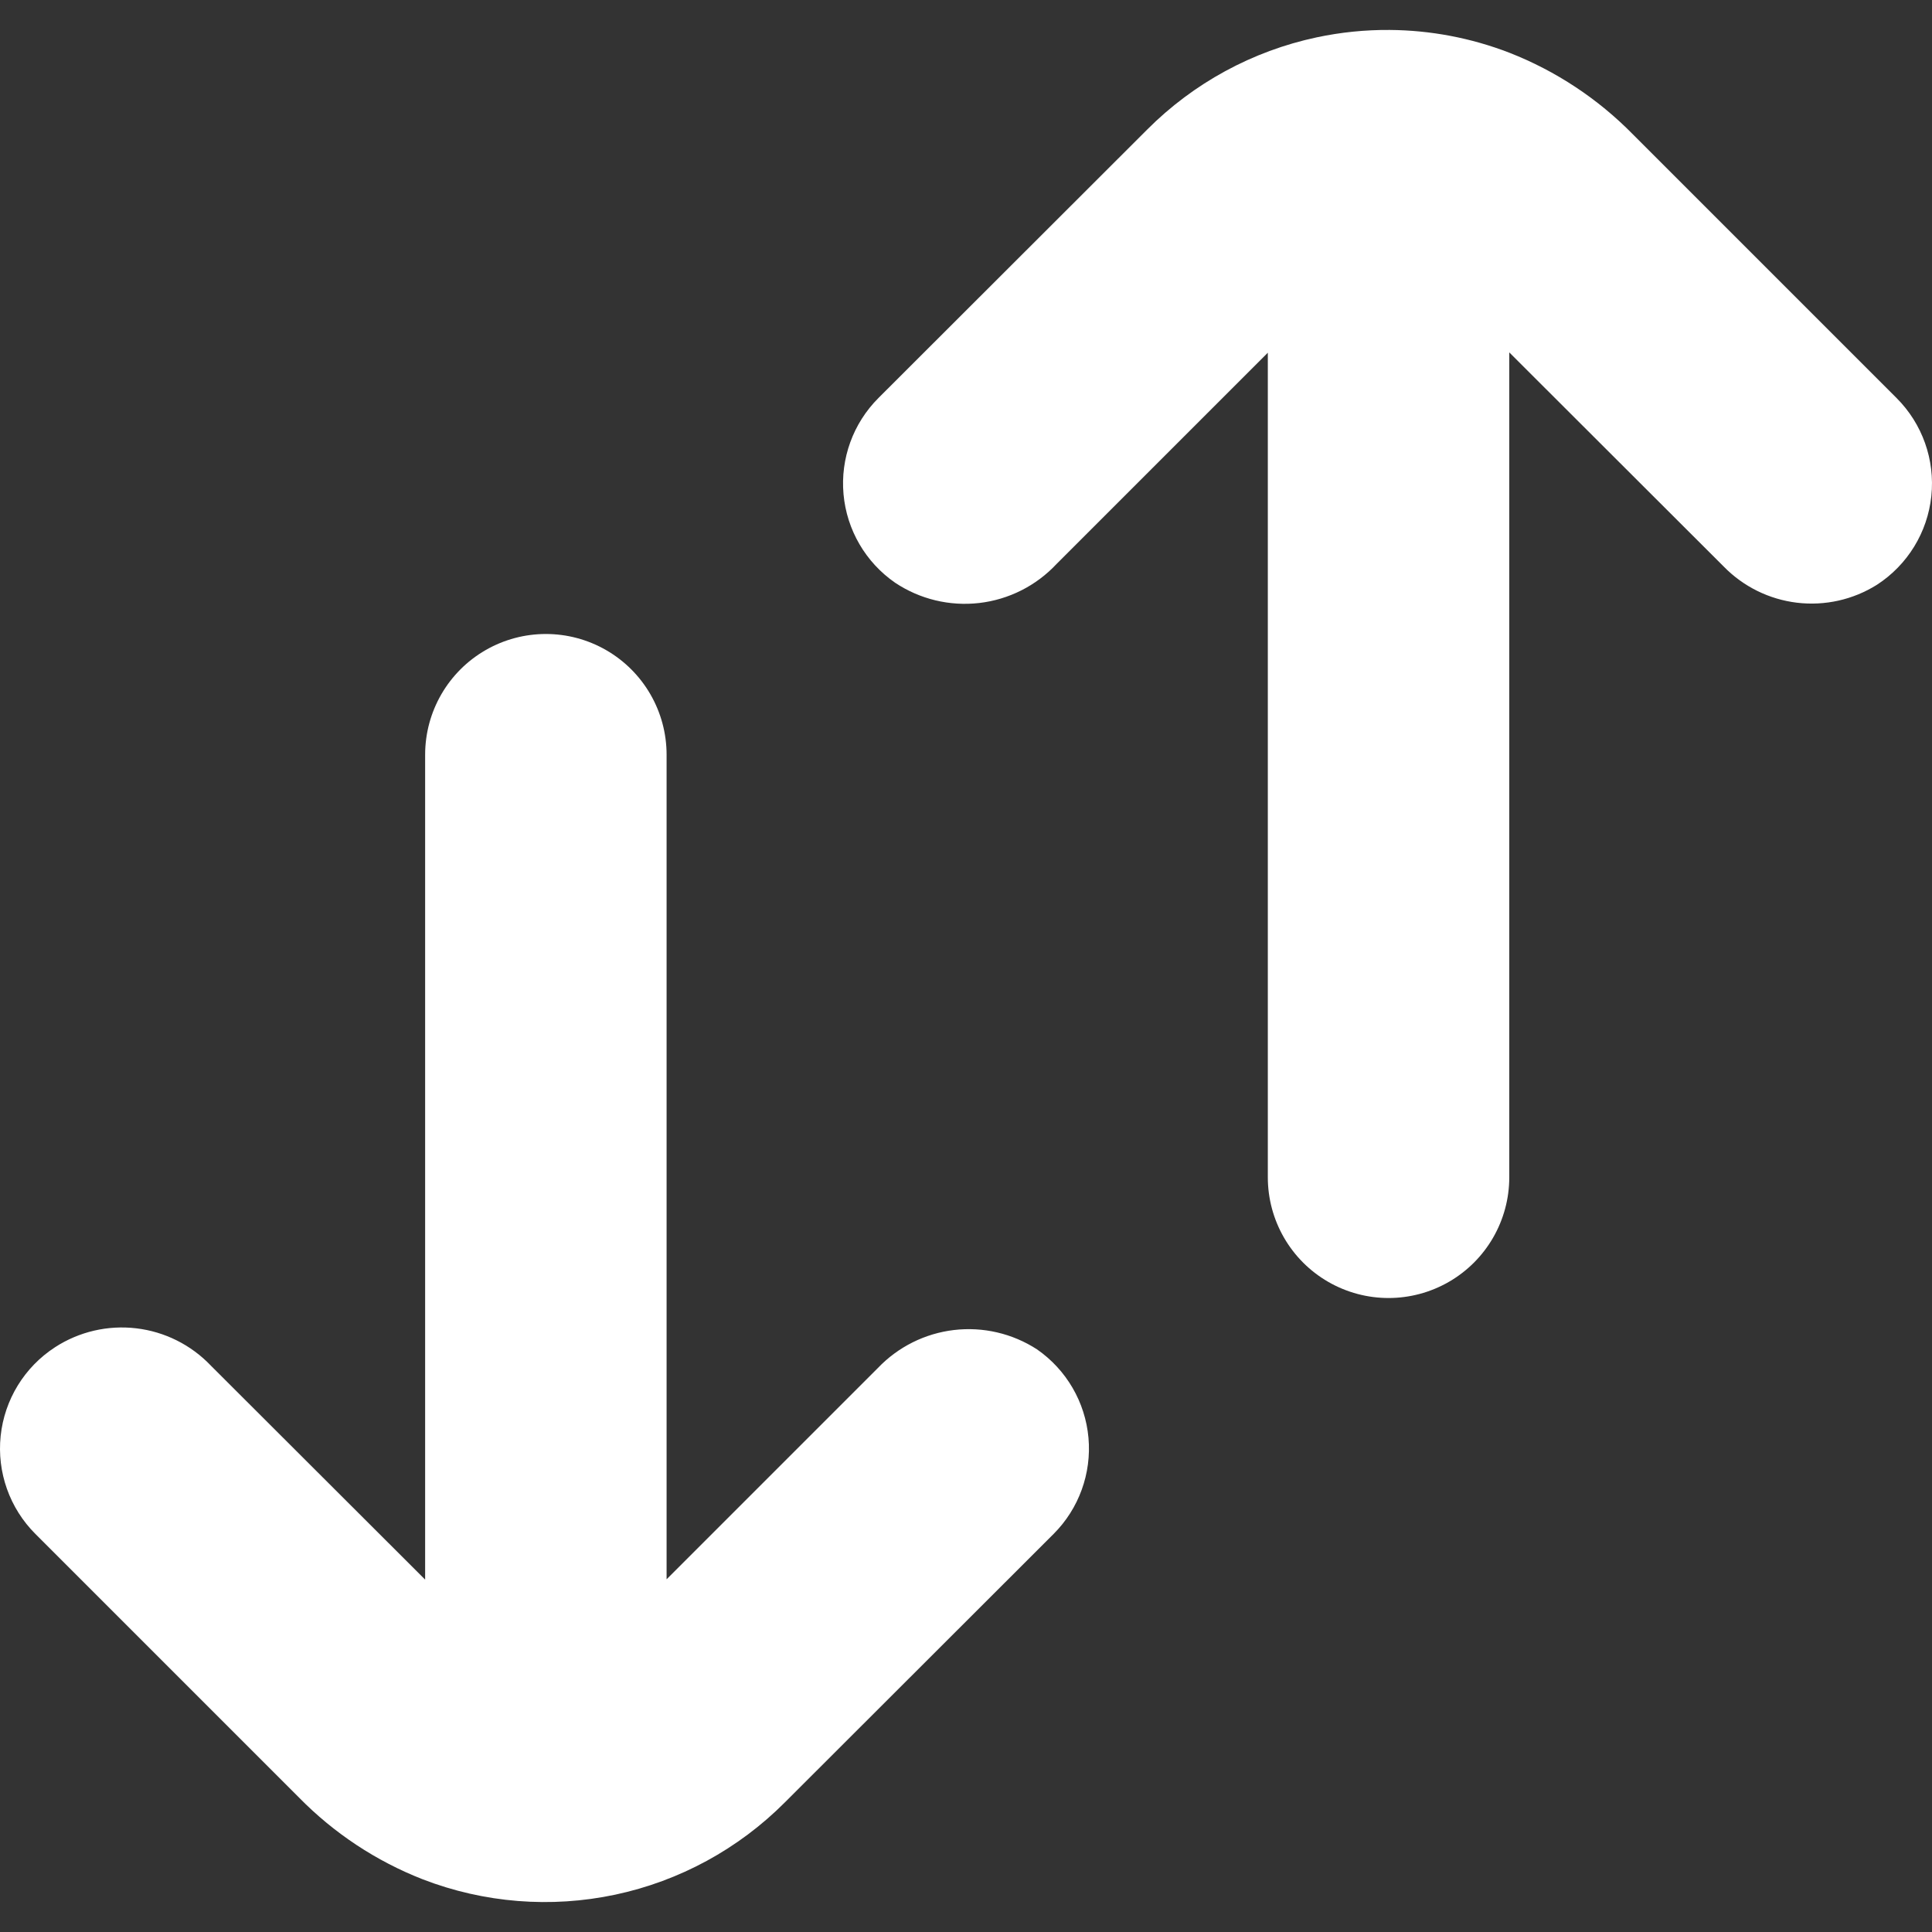 <?xml version="1.0" encoding="UTF-8" standalone="no"?>
<svg
   width="768.138pt"
   height="768.138pt"
   version="1.1"
   viewBox="0 0 768.138 768.138"
   id="svg2"
   sodipodi:docname="icon-review-white.svg"
   inkscape:version="1.4-beta3 (01c8a1c, 2024-08-28, custom)"
   xmlns:inkscape="http://www.inkscape.org/namespaces/inkscape"
   xmlns:sodipodi="http://sodipodi.sourceforge.net/DTD/sodipodi-0.dtd"
   xmlns="http://www.w3.org/2000/svg"
   xmlns:svg="http://www.w3.org/2000/svg">
  <rect x="0" y="0" width="768.138" height="768.138" fill="#333333" stroke="none"/>
  <defs
     id="defs2" />
  <sodipodi:namedview
     id="namedview2"
     pagecolor="#717070"
     bordercolor="#000000"
     borderopacity="0.25"
     inkscape:showpageshadow="2"
     inkscape:pageopacity="0.0"
     inkscape:pagecheckerboard="0"
     inkscape:deskcolor="#d1d1d1"
     inkscape:document-units="pt"
     inkscape:zoom="0.509375"
     inkscape:cx="512.39264"
     inkscape:cy="495.70552"
     inkscape:window-width="1920"
     inkscape:window-height="1017"
     inkscape:window-x="-8"
     inkscape:window-y="-8"
     inkscape:window-maximized="1"
     inkscape:current-layer="svg2" />
  <path
     id="path1"
     d="m 552.549,11.909 c -9.706,-0.073 -19.438,0.902 -29.026,2.938 -25.57,5.434 -49.004,18.188 -67.453,36.703 L 349.27,158.23 c -10.078,10.062 -15.169,24.081 -13.896,38.265 1.277,14.184 8.785,27.071 20.496,35.177 9.844,6.57 21.708,9.433 33.466,8.07 11.762,-1.363 22.652,-6.859 30.734,-15.511 l 84,-84 v 327.839 c 0,17.148 9.148,32.997 24,41.571 14.852,8.574 33.148,8.574 48,0 14.852,-8.574 24,-24.423 24,-41.571 V 140.11 l 85.198,85.078 v 0.003 c 7.793,8.008 18.094,13.106 29.188,14.439 11.094,1.332 22.308,-1.18 31.772,-7.118 12.176,-7.887 20.134,-20.851 21.646,-35.276 1.516,-14.426 -3.574,-28.762 -13.844,-39.004 L 649.268,53.468 c -13.918,-14.195 -30.683,-25.277 -49.198,-32.52 -15.239,-5.884 -31.344,-8.917 -47.521,-9.04 z m -335.521,240.158 c -8.287,0 -16.574,2.144 -24,6.431 -14.852,8.574 -24,24.421 -24,41.569 V 628.026 L 83.828,542.95 v -0.004 c -7.852,-8.246 -18.336,-13.488 -29.641,-14.824 -11.309,-1.34 -22.727,1.317 -32.281,7.504 l 0.001,0.003 C 9.731,543.516 1.775,556.48 0.263,570.905 -1.253,585.331 3.837,599.668 14.107,609.91 L 118.867,714.669 c 13.918,14.195 30.685,25.278 49.2,32.521 24.383,9.414 50.98,11.53 76.547,6.101 25.57,-5.434 49.004,-18.188 67.453,-36.703 L 418.866,609.908 c 10.078,-10.062 15.169,-24.082 13.896,-38.266 -1.277,-14.184 -8.785,-27.069 -20.496,-35.175 -9.758,-6.316 -21.413,-9.028 -32.96,-7.673 -11.543,1.359 -22.254,6.704 -30.277,15.114 l -84,84 V 300.067 c 0,-17.148 -9.148,-32.995 -24,-41.569 -7.426,-4.287 -15.713,-6.431 -24,-6.431 z"
     style="fill:#ffffff" />
</svg>
